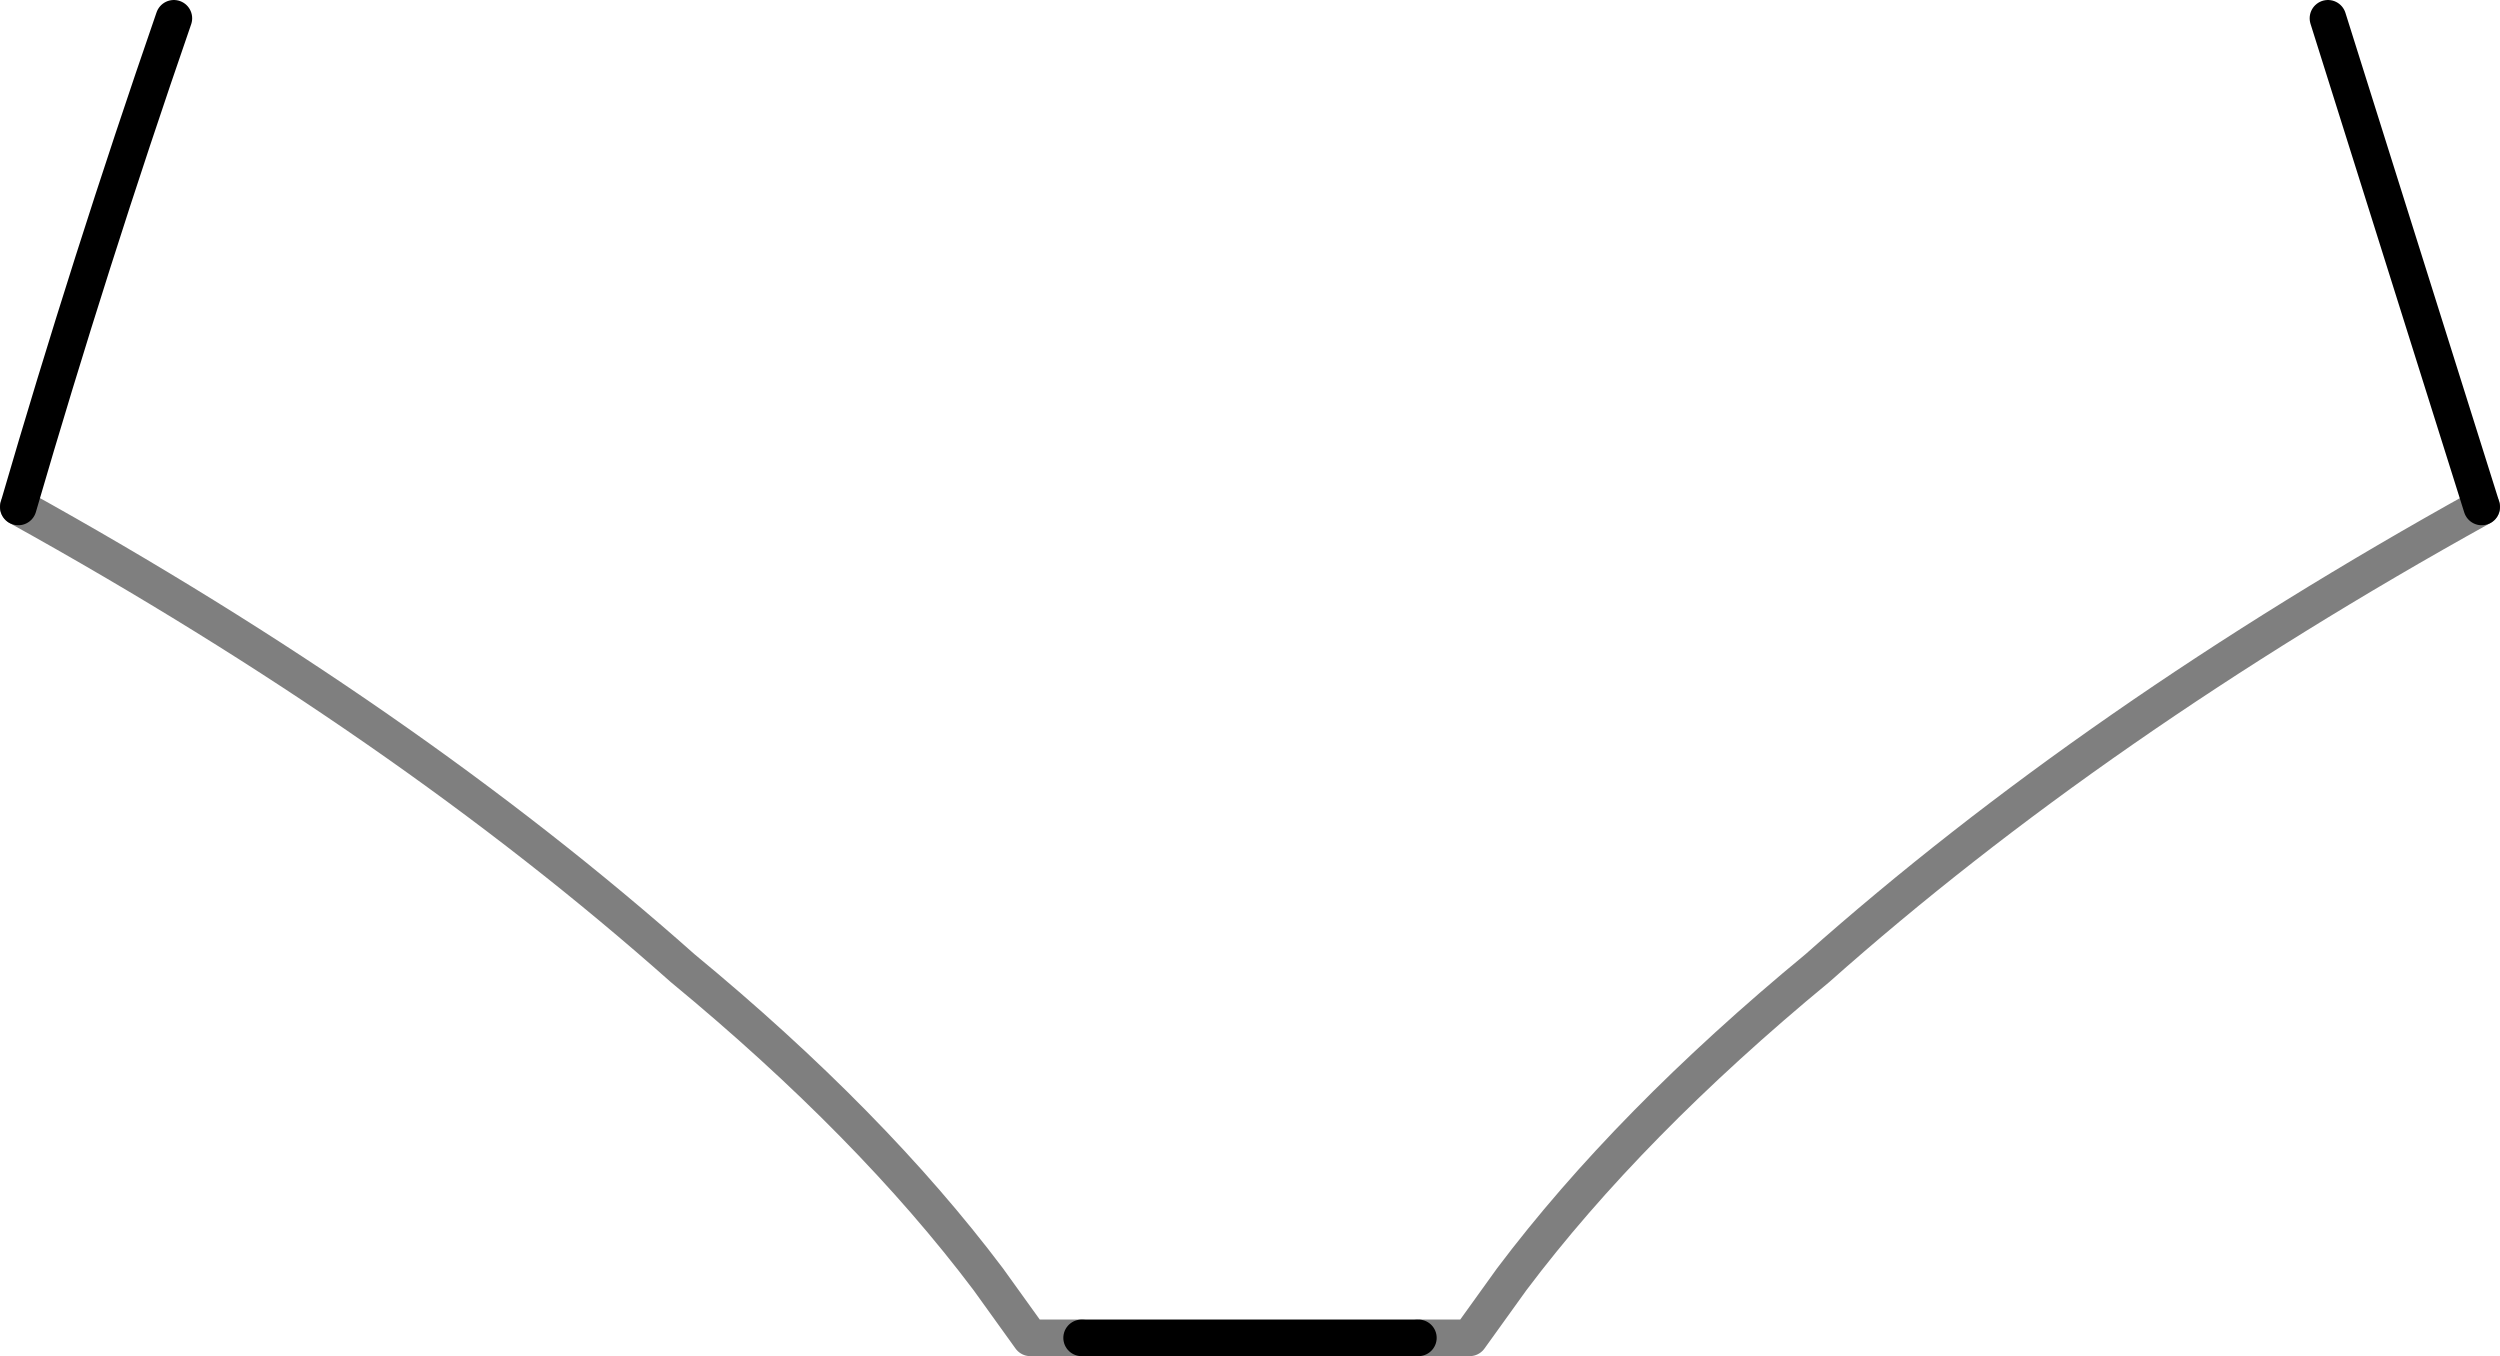 <?xml version="1.0" encoding="UTF-8" standalone="no"?>
<svg xmlns:xlink="http://www.w3.org/1999/xlink" height="37.05px" width="68.3px" xmlns="http://www.w3.org/2000/svg">
  <g transform="matrix(1.0, 0.0, 0.0, 1.0, -365.65, -322.95)">
    <path d="M366.15 336.8 Q368.1 330.1 370.4 323.45 M404.4 359.5 L395.2 359.5 M433.45 336.8 L429.25 323.45" fill="none" stroke="#000000" stroke-linecap="round" stroke-linejoin="round" stroke-width="1.0"/>
    <path d="M395.2 359.5 L393.8 359.5 392.65 357.9 Q389.45 353.65 384.3 349.4 376.7 342.65 366.15 336.8 M433.45 336.8 Q422.9 342.65 415.3 349.4 410.15 353.65 406.95 357.9 L405.8 359.5 404.4 359.5" fill="none" stroke="#000000" stroke-linecap="round" stroke-linejoin="round" stroke-opacity="0.502" stroke-width="1.0"/>
  </g>
</svg>
